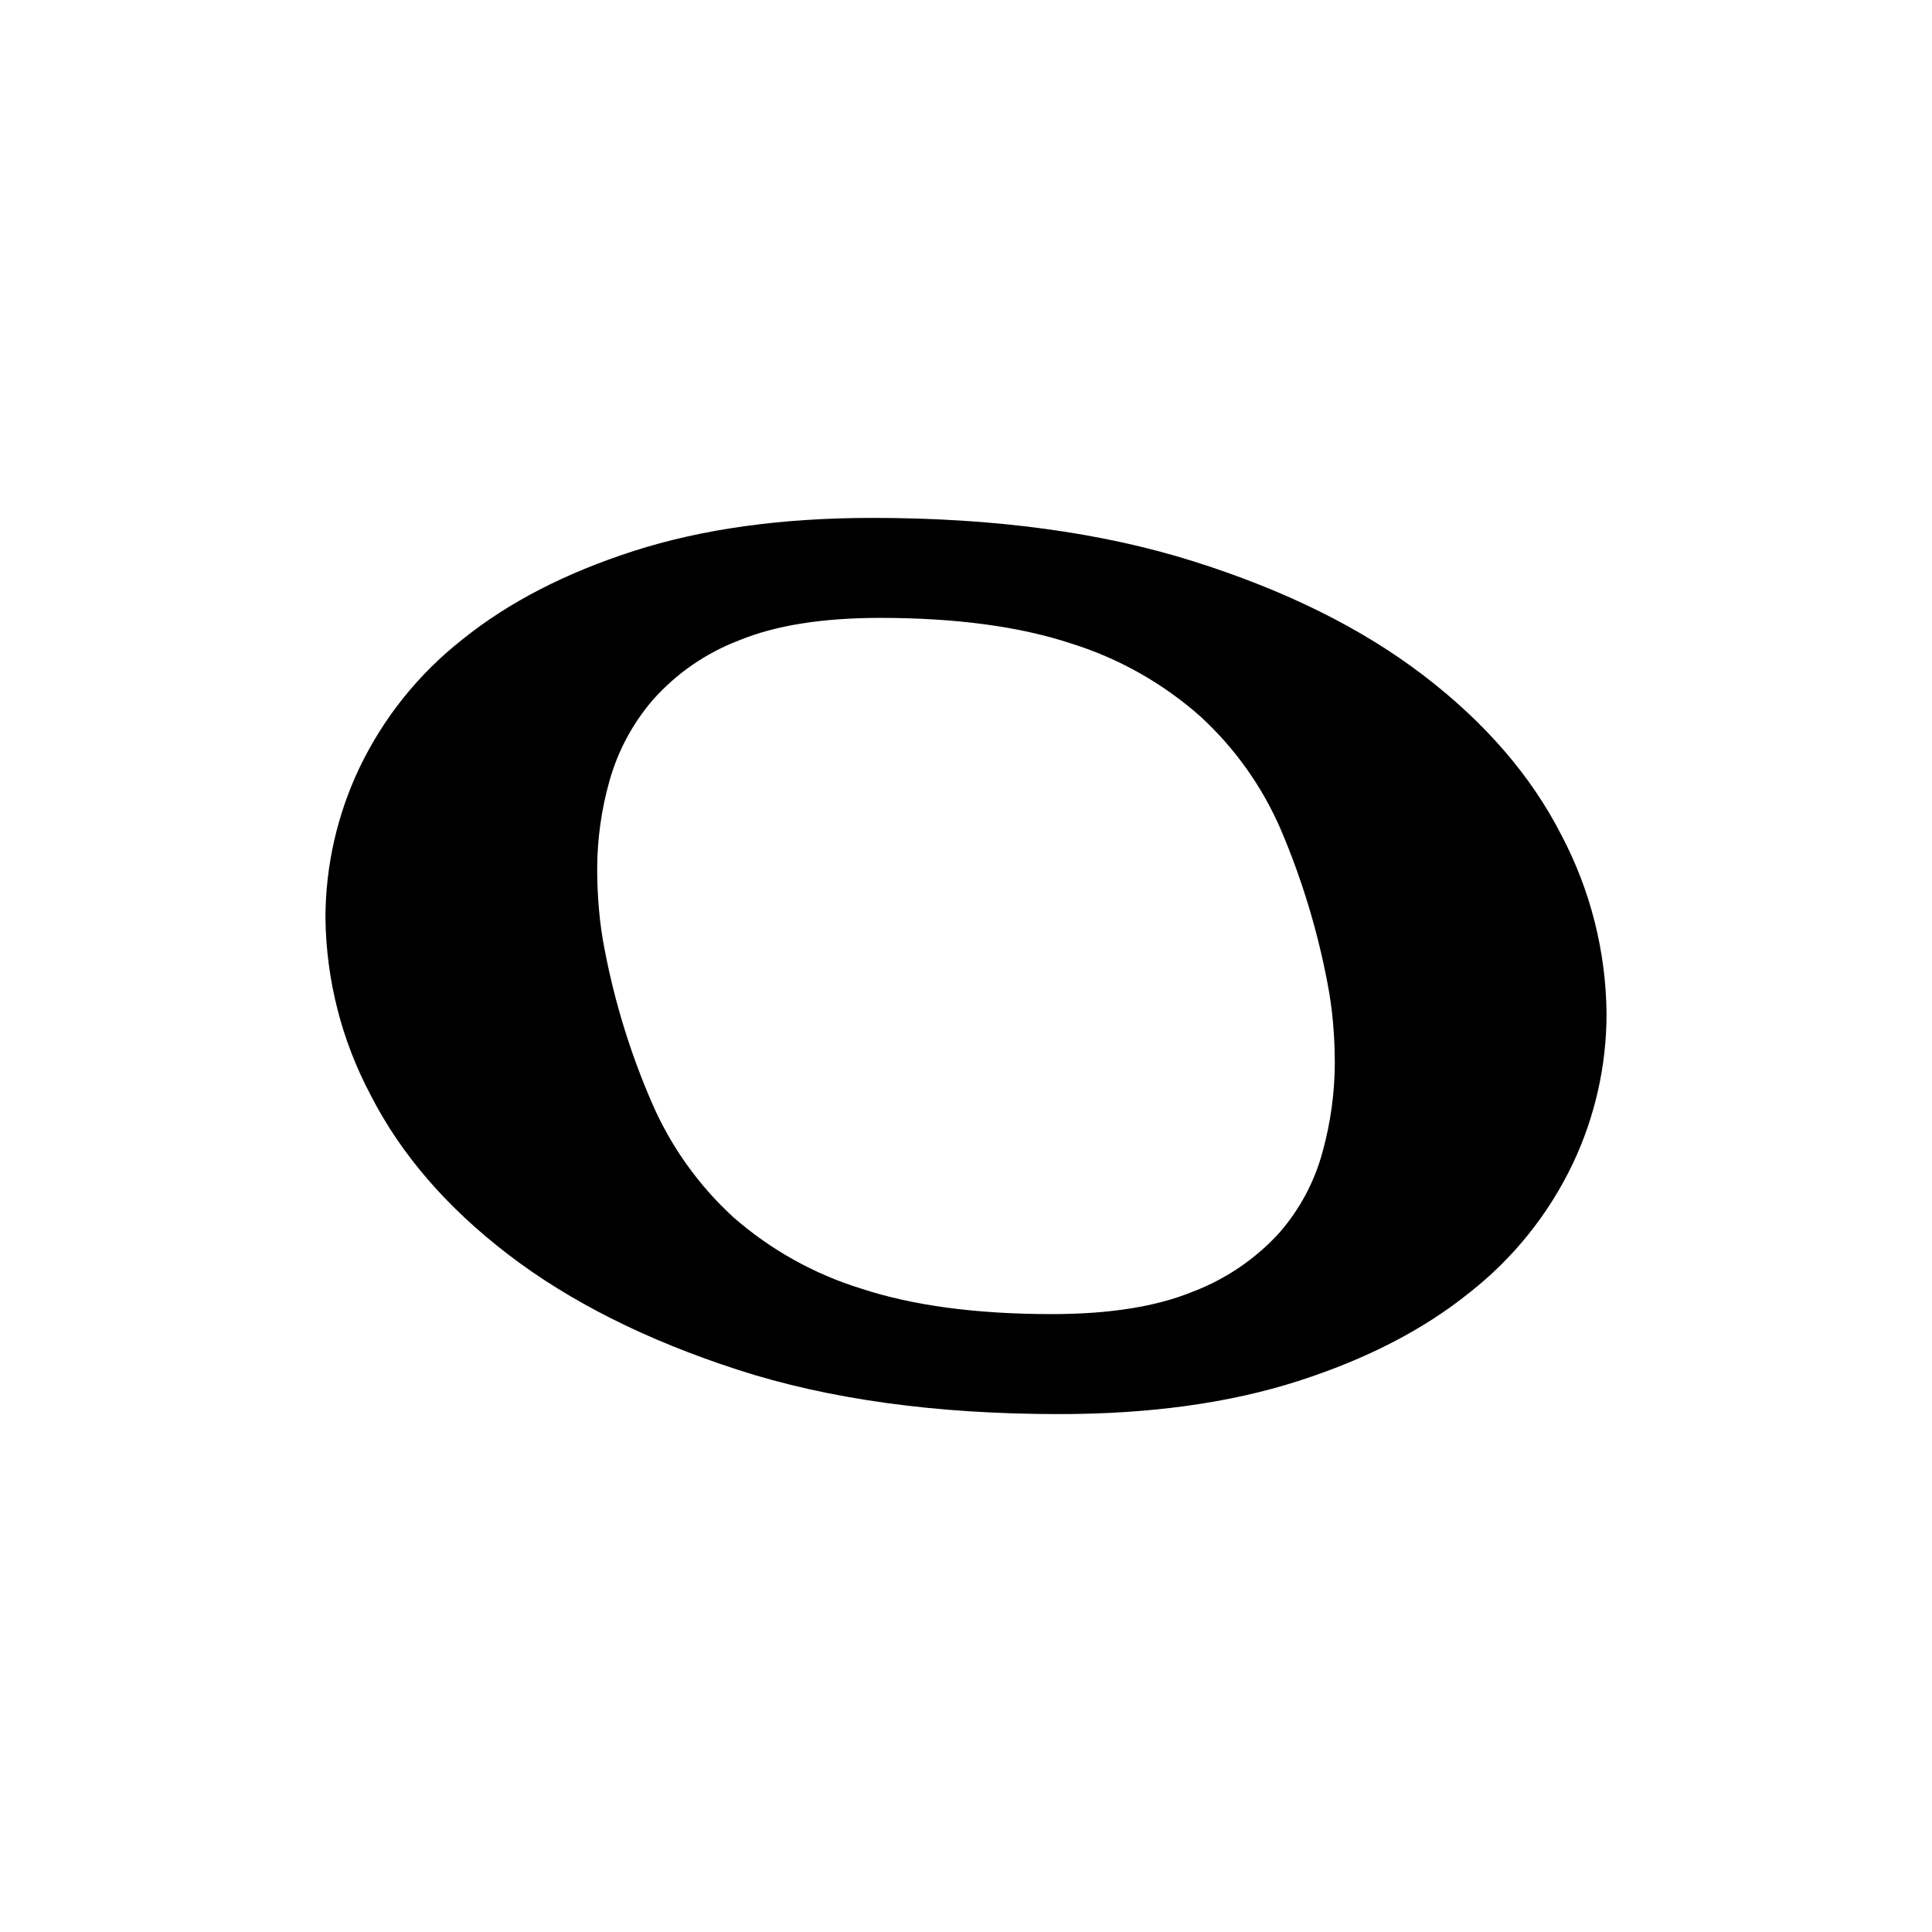 <?xml version="1.0" encoding="iso-8859-1"?>
<!-- Generator: Adobe Illustrator 24.3.0, SVG Export Plug-In . SVG Version: 6.00 Build 0)  -->
<svg version="1.1" id="&#x30EC;&#x30A4;&#x30E4;&#x30FC;_1"
	 xmlns="http://www.w3.org/2000/svg" xmlns:xlink="http://www.w3.org/1999/xlink" x="0px" y="0px" viewBox="0 0 300 300"
	 style="enable-background:new 0 0 300 300;" xml:space="preserve">
<g id="_1d15d">
	<path d="M164.5,219.58c-19.144,0-35.794-2.295-49.951-6.885c-14.157-4.59-26.023-10.547-35.6-17.871
		c-9.566-7.324-16.693-15.576-21.381-24.756c-4.513-8.485-6.924-17.929-7.031-27.539c0.012-8.058,1.813-16.014,5.274-23.291
		c3.722-7.778,9.185-14.595,15.966-19.922c7.128-5.758,16.015-10.348,26.661-13.769c10.646-3.421,23-5.13,37.062-5.127
		c18.942,0,35.544,2.246,49.805,6.738c14.261,4.492,26.175,10.4,35.742,17.725c9.567,7.324,16.696,15.576,21.387,24.756
		c4.537,8.581,6.948,18.126,7.031,27.832c-0.011,8.059-1.812,16.014-5.274,23.291c-3.721,7.779-9.184,14.596-15.966,19.922
		c-7.133,5.763-16.02,10.353-26.661,13.769C190.923,217.869,178.569,219.578,164.5,219.58z M163.328,204.053
		c8.982,0,16.306-1.172,21.973-3.516c5.09-1.948,9.655-5.058,13.33-9.082c3.179-3.63,5.484-7.941,6.738-12.6
		c1.24-4.485,1.879-9.115,1.9-13.769c0-2.147-0.098-4.295-0.293-6.445c-0.184-2.065-0.477-4.119-0.878-6.153
		c-1.546-8.095-3.952-16.001-7.178-23.584c-2.892-6.737-7.187-12.779-12.6-17.724c-5.816-5.133-12.652-8.978-20.06-11.28
		c-8.011-2.636-17.875-3.954-29.59-3.955c-8.986,0-16.31,1.172-21.973,3.516c-5.12,1.962-9.692,5.127-13.33,9.228
		c-3.141,3.656-5.441,7.958-6.738,12.6c-1.248,4.434-1.887,9.017-1.9,13.623c0,2.151,0.098,4.299,0.293,6.445
		c0.18,2.066,0.473,4.12,0.878,6.153c1.56,8.156,4.017,16.114,7.325,23.73c2.908,6.728,7.201,12.768,12.6,17.725
		c5.779,5.074,12.566,8.869,19.915,11.135c8.007,2.635,17.871,3.952,29.59,3.953L163.328,204.053z"/>
</g>
</svg>
